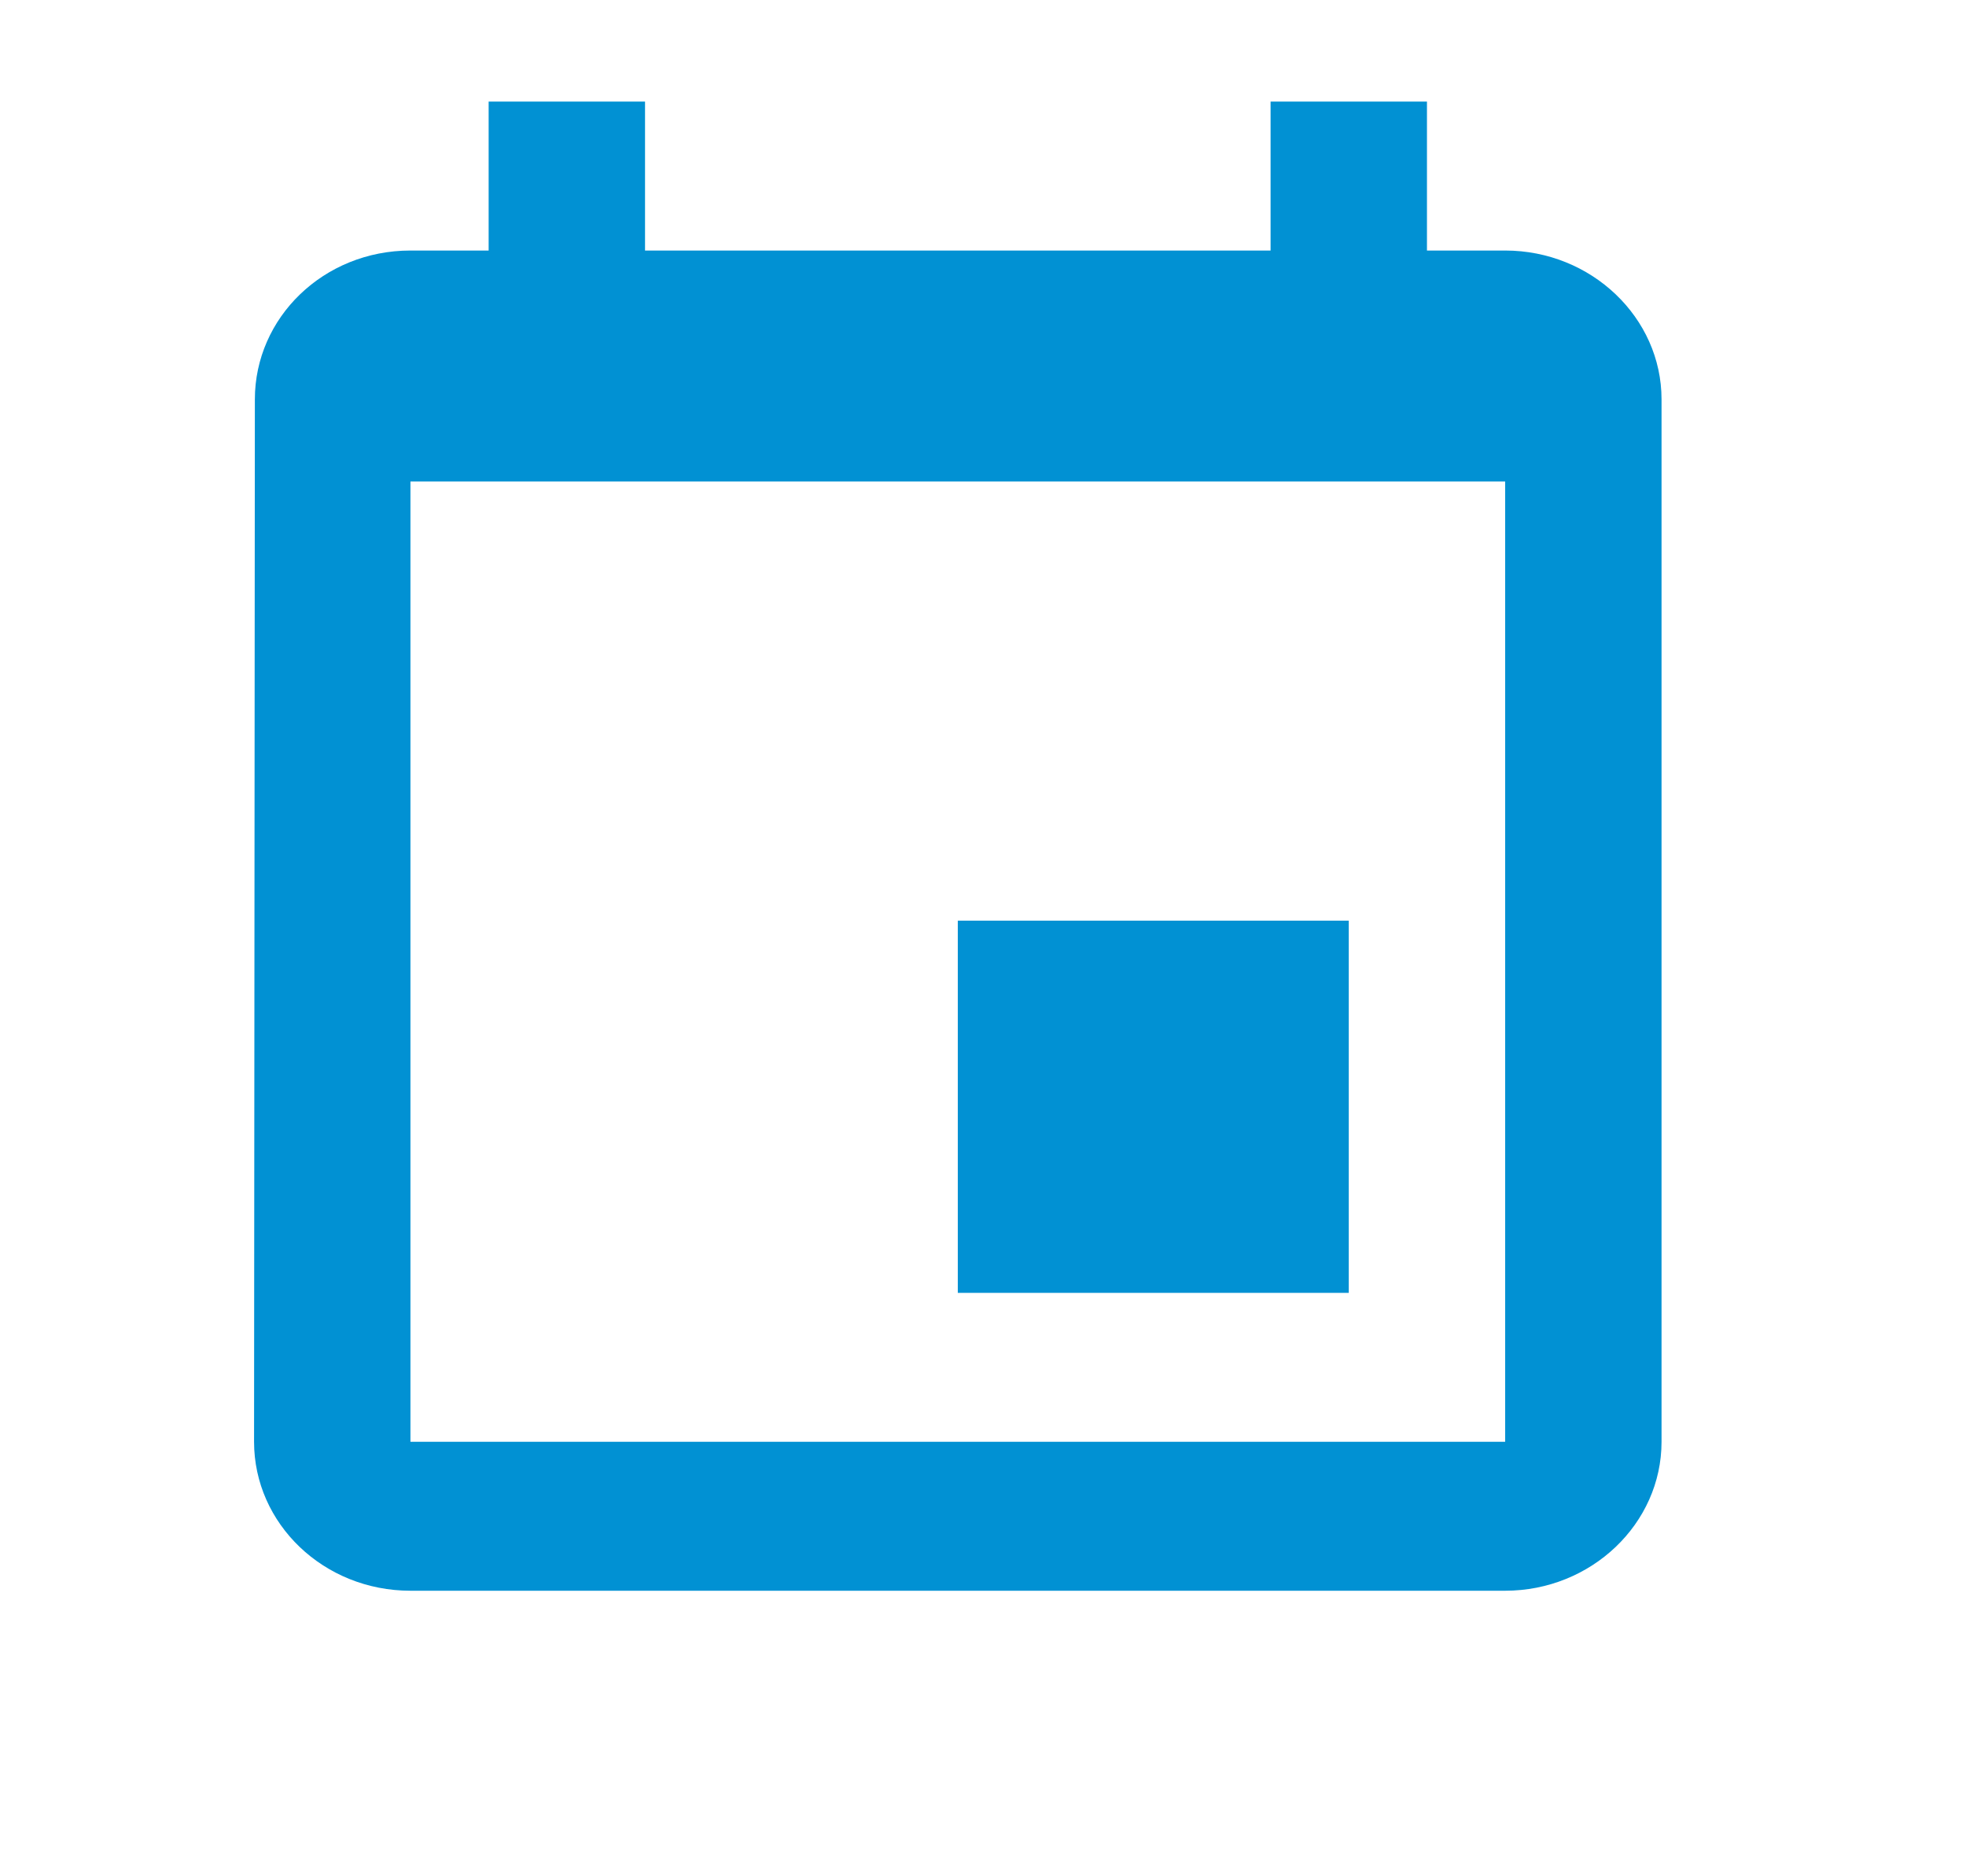 <svg width="22" height="21" viewBox="0 0 22 21" fill="none" xmlns="http://www.w3.org/2000/svg">
<path d="M15.093 10.304H10.718V14.47H15.093V10.304ZM14.218 1.137V2.804H7.218V1.137H5.468V2.804H4.593C3.622 2.804 2.852 3.554 2.852 4.47L2.843 16.137C2.843 17.054 3.622 17.804 4.593 17.804H16.843C17.806 17.804 18.593 17.054 18.593 16.137V4.47C18.593 3.554 17.806 2.804 16.843 2.804H15.968V1.137H14.218ZM16.843 16.137H4.593V5.389H16.843V16.137Z" fill="#0191D3"/>
</svg>
